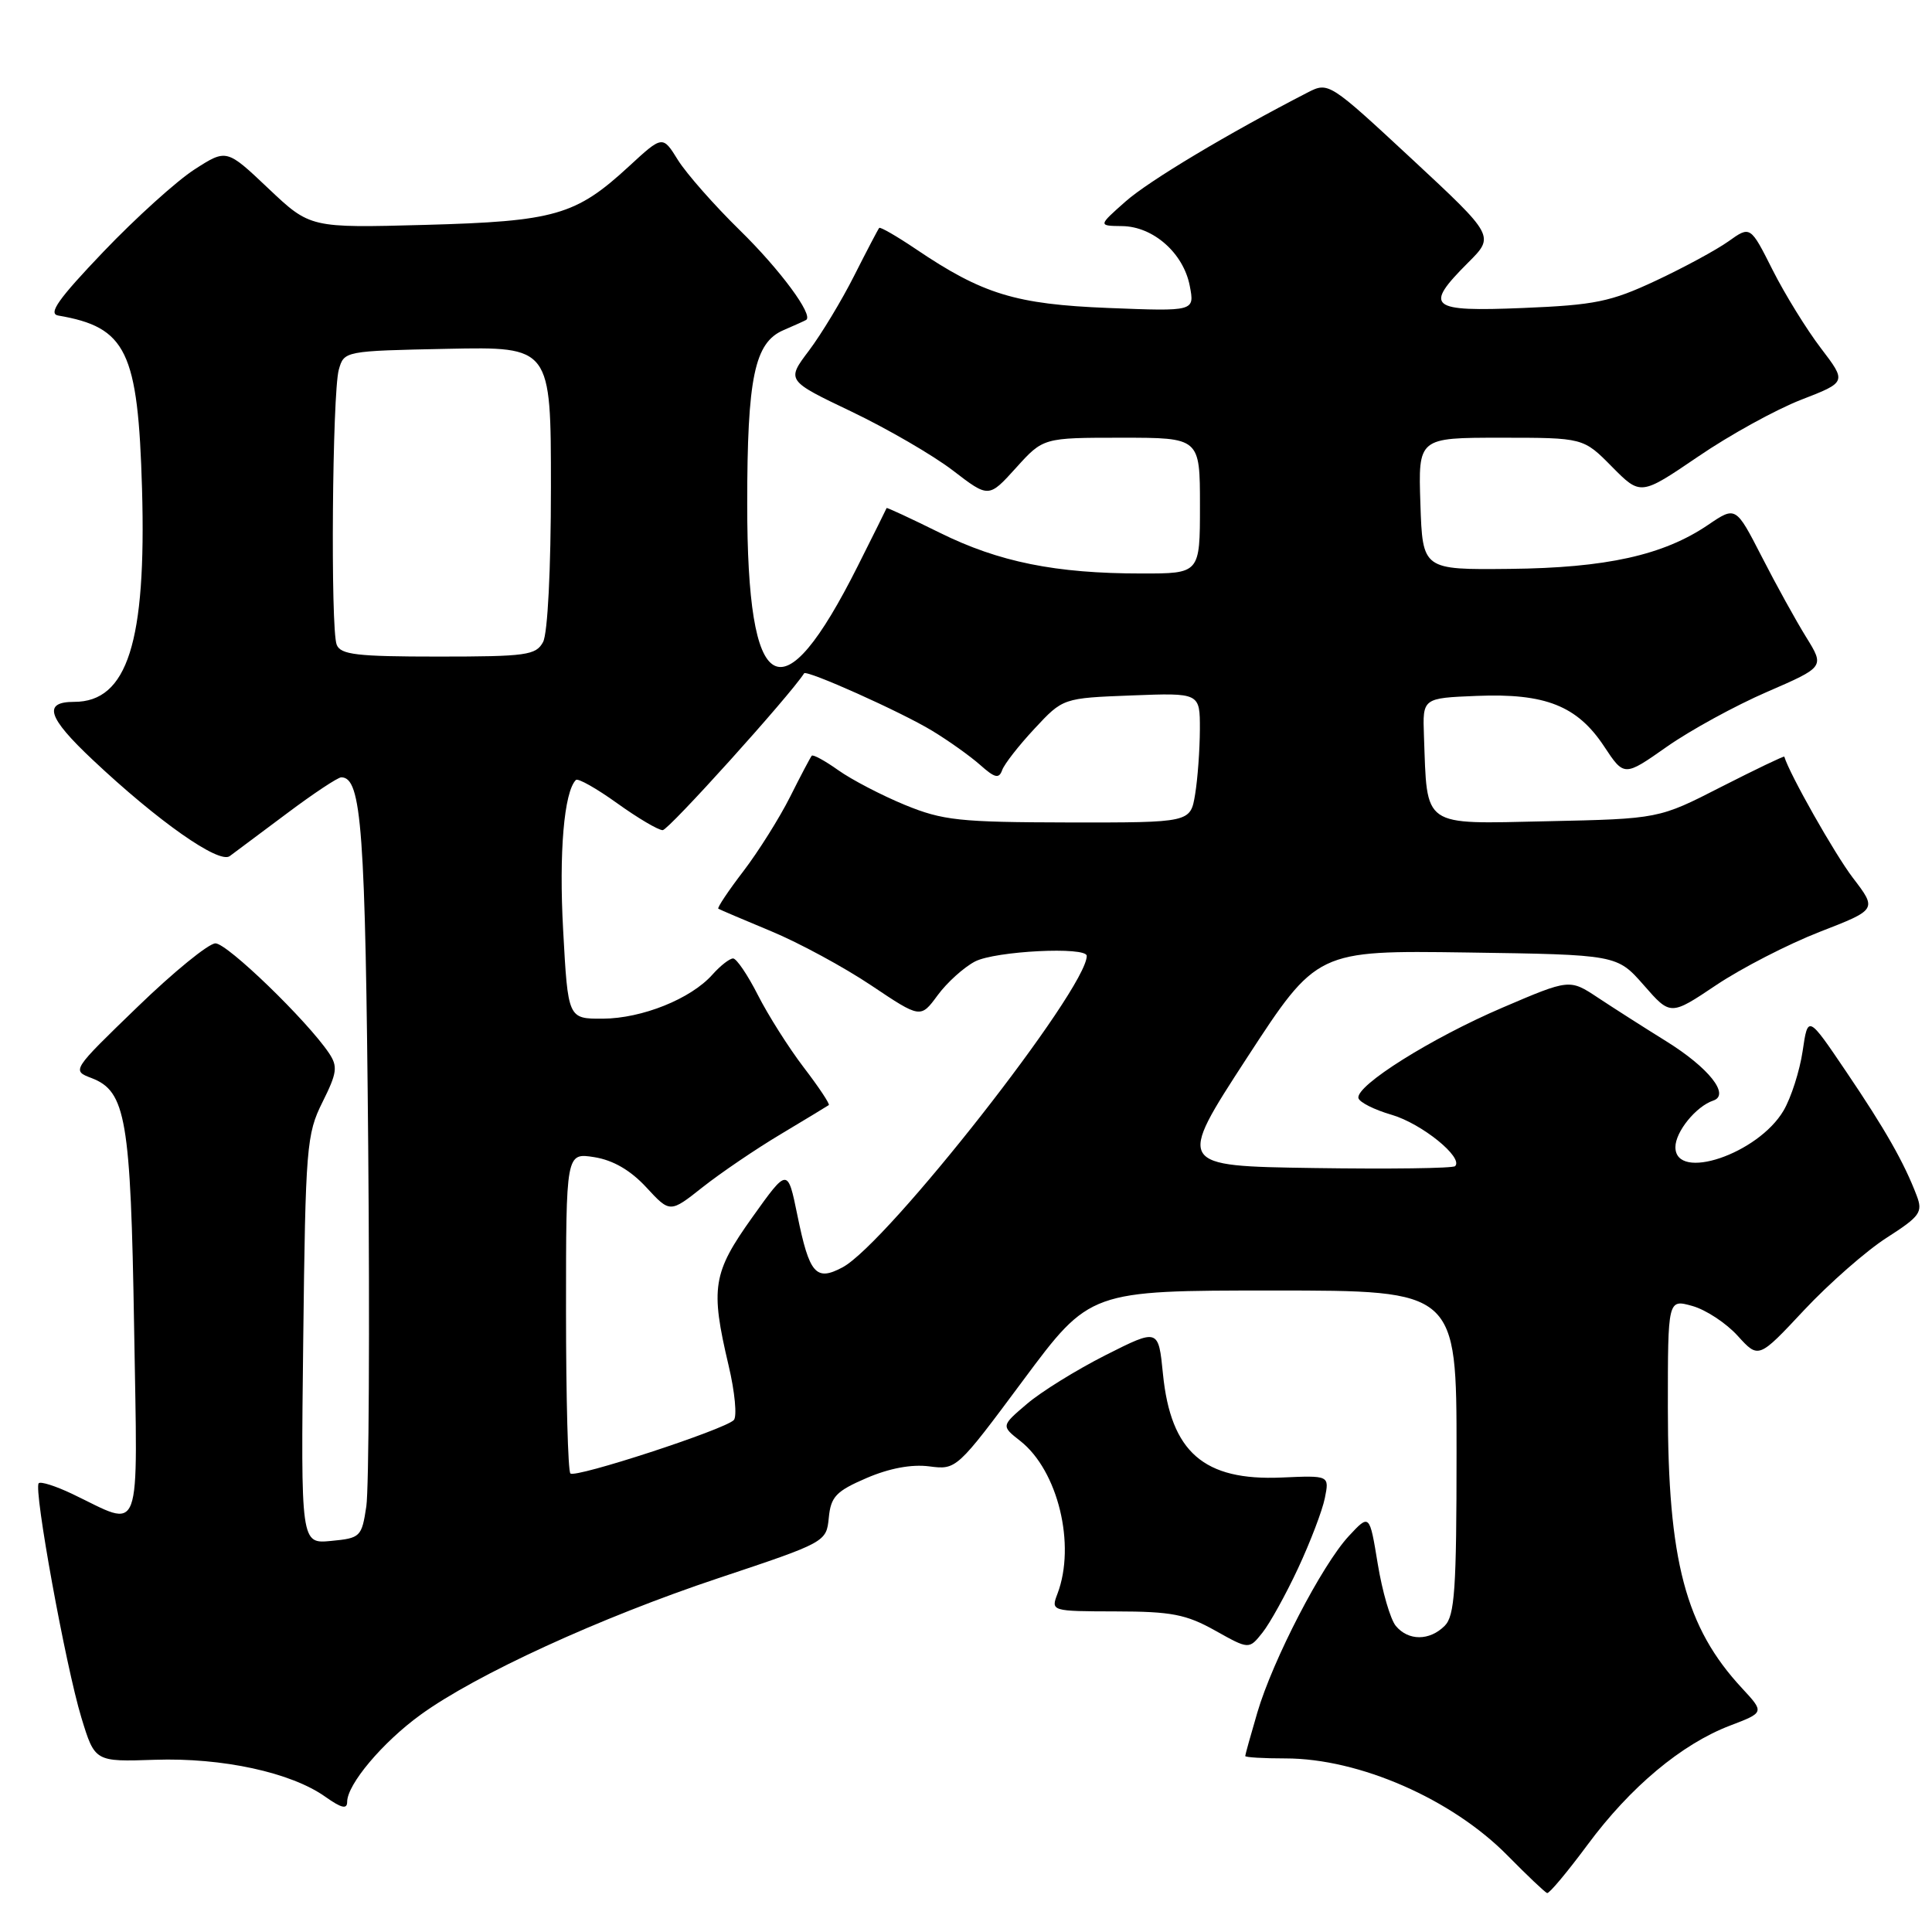 <?xml version="1.0" encoding="UTF-8" standalone="no"?>
<!DOCTYPE svg PUBLIC "-//W3C//DTD SVG 1.1//EN" "http://www.w3.org/Graphics/SVG/1.1/DTD/svg11.dtd" >
<svg xmlns="http://www.w3.org/2000/svg" xmlns:xlink="http://www.w3.org/1999/xlink" version="1.1" viewBox="0 0 256 256">
 <g >
 <path fill="currentColor"
d=" M 210.36 244.44 C 216.02 236.79 222.82 231.10 229.24 228.65 C 233.80 226.91 233.80 226.91 230.83 223.70 C 223.34 215.64 221.00 206.81 221.00 186.52 C 221.00 172.14 221.00 172.14 224.25 173.05 C 226.04 173.55 228.74 175.33 230.26 177.01 C 233.02 180.05 233.02 180.05 239.05 173.60 C 242.37 170.06 247.29 165.74 249.99 164.01 C 254.43 161.16 254.81 160.63 253.97 158.42 C 252.31 154.05 249.79 149.63 244.63 142.00 C 239.56 134.50 239.56 134.50 238.86 139.27 C 238.47 141.89 237.34 145.44 236.33 147.16 C 232.96 152.90 222.00 156.60 222.00 152.00 C 222.00 149.96 224.74 146.59 227.02 145.83 C 229.28 145.07 226.41 141.47 220.78 137.97 C 217.88 136.17 213.81 133.57 211.74 132.20 C 207.98 129.71 207.98 129.71 199.10 133.51 C 189.66 137.55 179.64 143.84 180.00 145.50 C 180.12 146.05 182.10 147.05 184.41 147.72 C 188.38 148.88 193.95 153.38 192.81 154.52 C 192.52 154.81 184.10 154.92 174.10 154.77 C 155.91 154.50 155.91 154.50 165.20 140.21 C 174.50 125.93 174.50 125.93 194.38 126.21 C 214.26 126.50 214.26 126.50 217.81 130.54 C 221.35 134.59 221.35 134.59 227.42 130.52 C 230.77 128.28 236.93 125.11 241.11 123.48 C 248.73 120.52 248.73 120.52 245.51 116.31 C 243.10 113.15 237.10 102.54 236.43 100.26 C 236.39 100.14 232.64 101.94 228.08 104.26 C 219.80 108.50 219.80 108.50 204.96 108.82 C 188.27 109.18 189.13 109.78 188.68 97.48 C 188.50 92.50 188.50 92.50 195.68 92.21 C 204.75 91.84 208.99 93.52 212.54 98.88 C 215.21 102.92 215.21 102.92 220.86 98.95 C 223.96 96.77 229.94 93.50 234.14 91.68 C 241.77 88.37 241.77 88.37 239.33 84.43 C 237.99 82.27 235.34 77.48 233.45 73.78 C 230.00 67.06 230.00 67.06 226.33 69.55 C 220.41 73.57 212.83 75.25 200.05 75.38 C 188.50 75.50 188.50 75.50 188.21 66.75 C 187.92 58.00 187.92 58.00 198.86 58.00 C 209.80 58.00 209.80 58.00 213.59 61.84 C 217.39 65.68 217.39 65.68 225.01 60.50 C 229.19 57.64 235.34 54.26 238.66 52.97 C 244.70 50.63 244.70 50.63 241.28 46.14 C 239.40 43.68 236.52 39.02 234.89 35.79 C 231.93 29.91 231.93 29.91 229.03 31.98 C 227.43 33.12 223.09 35.47 219.37 37.21 C 213.43 39.99 211.33 40.42 201.81 40.81 C 189.38 41.32 188.63 40.71 194.53 34.80 C 198.06 31.28 198.06 31.28 187.06 21.05 C 176.14 10.91 176.03 10.84 173.28 12.25 C 162.79 17.65 152.23 23.96 149.14 26.70 C 145.50 29.92 145.50 29.92 148.69 29.96 C 152.82 30.01 156.82 33.55 157.65 37.88 C 158.30 41.26 158.30 41.26 146.90 40.81 C 134.57 40.32 130.21 38.99 121.32 32.98 C 118.81 31.29 116.64 30.04 116.50 30.20 C 116.35 30.37 114.87 33.20 113.20 36.50 C 111.54 39.80 108.83 44.28 107.19 46.46 C 104.20 50.42 104.20 50.42 112.85 54.55 C 117.61 56.83 123.64 60.33 126.26 62.34 C 131.01 65.99 131.01 65.99 134.62 62.00 C 138.23 58.00 138.23 58.00 148.62 58.00 C 159.00 58.00 159.00 58.00 159.00 67.00 C 159.00 76.00 159.00 76.00 151.25 75.99 C 139.86 75.99 132.36 74.47 124.52 70.59 C 120.68 68.69 117.51 67.22 117.48 67.32 C 117.45 67.42 115.73 70.88 113.66 75.00 C 103.53 95.17 99.00 92.63 99.01 66.78 C 99.01 50.03 99.98 45.39 103.81 43.75 C 105.29 43.11 106.65 42.50 106.82 42.39 C 107.82 41.76 103.35 35.71 98.02 30.50 C 94.65 27.20 90.97 23.02 89.84 21.22 C 87.80 17.93 87.80 17.93 83.34 22.04 C 76.29 28.54 73.54 29.33 56.30 29.80 C 41.10 30.21 41.10 30.21 35.56 24.97 C 30.02 19.72 30.02 19.72 25.76 22.46 C 23.42 23.97 17.99 28.87 13.71 33.35 C 7.75 39.59 6.34 41.57 7.71 41.81 C 16.77 43.36 18.29 46.51 18.82 64.78 C 19.40 85.09 16.88 93.00 9.83 93.00 C 5.65 93.00 6.30 95.05 12.25 100.65 C 20.92 108.82 29.01 114.50 30.44 113.44 C 31.14 112.92 34.57 110.36 38.06 107.75 C 41.54 105.14 44.77 103.00 45.22 103.00 C 47.92 103.00 48.42 109.85 48.79 151.95 C 49.00 175.85 48.88 197.29 48.54 199.60 C 47.93 203.65 47.76 203.81 43.88 204.18 C 39.86 204.57 39.86 204.57 40.18 177.53 C 40.48 151.92 40.62 150.27 42.73 146.04 C 44.67 142.15 44.78 141.32 43.59 139.54 C 40.69 135.23 30.12 125.00 28.55 125.00 C 27.65 125.00 23.00 128.79 18.21 133.43 C 9.51 141.84 9.50 141.85 12.13 142.85 C 16.69 144.60 17.32 148.27 17.77 175.85 C 18.23 204.46 18.98 202.44 9.55 197.94 C 7.38 196.91 5.39 196.27 5.13 196.54 C 4.42 197.25 8.70 220.75 10.78 227.59 C 12.57 233.45 12.57 233.45 20.53 233.18 C 29.46 232.88 38.59 234.86 43.12 238.09 C 45.24 239.59 46.00 239.77 46.00 238.76 C 46.00 236.44 50.69 230.87 55.72 227.22 C 63.08 221.88 79.49 214.35 95.23 209.10 C 109.44 204.36 109.50 204.32 109.82 201.10 C 110.09 198.32 110.78 197.59 114.82 195.85 C 117.84 194.55 120.79 194.00 123.12 194.30 C 126.73 194.77 126.78 194.73 135.58 182.89 C 144.42 171.00 144.42 171.00 168.71 171.00 C 193.00 171.00 193.00 171.00 193.00 192.43 C 193.00 210.58 192.76 214.10 191.43 215.43 C 189.42 217.44 186.61 217.44 184.95 215.44 C 184.23 214.57 183.16 210.88 182.56 207.23 C 181.47 200.58 181.47 200.58 178.72 203.54 C 175.18 207.35 168.65 219.95 166.60 226.93 C 165.72 229.92 165.00 232.51 165.00 232.68 C 165.00 232.86 167.40 233.00 170.34 233.00 C 180.09 233.00 192.39 238.38 199.76 245.87 C 202.37 248.52 204.72 250.75 205.00 250.84 C 205.28 250.93 207.68 248.05 210.36 244.44 Z  M 172.00 207.81 C 173.62 204.34 175.22 200.15 175.55 198.50 C 176.15 195.50 176.15 195.50 169.83 195.78 C 159.51 196.23 155.14 192.42 154.10 182.08 C 153.50 176.03 153.50 176.03 146.50 179.56 C 142.65 181.51 137.96 184.41 136.08 186.02 C 132.65 188.94 132.65 188.94 135.20 190.94 C 140.19 194.87 142.58 204.70 140.12 211.18 C 139.24 213.49 139.27 213.50 147.87 213.52 C 155.22 213.53 157.17 213.91 161.00 216.05 C 165.50 218.57 165.50 218.57 167.27 216.35 C 168.25 215.13 170.38 211.28 172.00 207.81 Z  M 75.58 195.24 C 75.26 194.93 75.00 185.23 75.00 173.70 C 75.00 152.74 75.00 152.74 78.75 153.33 C 81.25 153.73 83.55 155.07 85.64 157.33 C 88.78 160.73 88.78 160.73 93.10 157.31 C 95.48 155.43 100.14 152.26 103.46 150.28 C 106.78 148.29 109.64 146.56 109.82 146.43 C 109.99 146.30 108.50 144.05 106.50 141.44 C 104.50 138.82 101.77 134.50 100.42 131.84 C 99.07 129.18 97.59 127.00 97.14 127.00 C 96.68 127.00 95.45 127.96 94.40 129.14 C 91.55 132.35 85.08 134.95 79.88 134.98 C 75.26 135.00 75.26 135.00 74.62 123.25 C 74.05 112.98 74.74 104.92 76.31 103.35 C 76.58 103.08 79.04 104.47 81.77 106.43 C 84.50 108.39 87.22 110.00 87.81 110.00 C 88.59 110.00 104.62 92.22 106.55 89.22 C 106.87 88.72 119.40 94.33 123.50 96.82 C 125.70 98.15 128.57 100.20 129.89 101.37 C 131.82 103.09 132.37 103.22 132.79 102.05 C 133.07 101.25 135.00 98.78 137.08 96.55 C 140.85 92.50 140.85 92.50 149.93 92.15 C 159.00 91.80 159.00 91.80 158.99 96.65 C 158.98 99.32 158.70 103.19 158.36 105.25 C 157.74 109.00 157.74 109.00 141.62 108.98 C 127.10 108.95 124.94 108.72 119.89 106.65 C 116.81 105.38 112.84 103.31 111.08 102.06 C 109.32 100.81 107.74 99.94 107.56 100.14 C 107.39 100.34 106.09 102.79 104.69 105.59 C 103.28 108.39 100.50 112.82 98.50 115.44 C 96.50 118.05 95.01 120.29 95.18 120.41 C 95.36 120.52 98.51 121.87 102.20 123.40 C 105.88 124.93 111.84 128.16 115.44 130.57 C 121.98 134.95 121.98 134.95 124.24 131.88 C 125.48 130.19 127.72 128.17 129.20 127.40 C 131.89 126.01 144.00 125.40 144.00 126.66 C 144.00 131.07 117.58 164.76 111.64 167.93 C 108.11 169.81 107.25 168.82 105.66 161.04 C 104.37 154.73 104.37 154.73 99.69 161.29 C 94.43 168.66 94.11 170.62 96.54 180.92 C 97.38 184.45 97.68 187.72 97.23 188.17 C 95.95 189.45 76.22 195.89 75.58 195.24 Z  M 44.61 85.42 C 43.78 83.27 44.03 52.12 44.89 49.00 C 45.59 46.51 45.63 46.50 59.29 46.22 C 73.00 45.94 73.00 45.94 73.00 64.54 C 73.00 75.44 72.57 83.93 71.96 85.07 C 71.02 86.82 69.76 87.00 58.07 87.00 C 47.27 87.00 45.12 86.75 44.61 85.42 Z "/>
</g>
</svg>